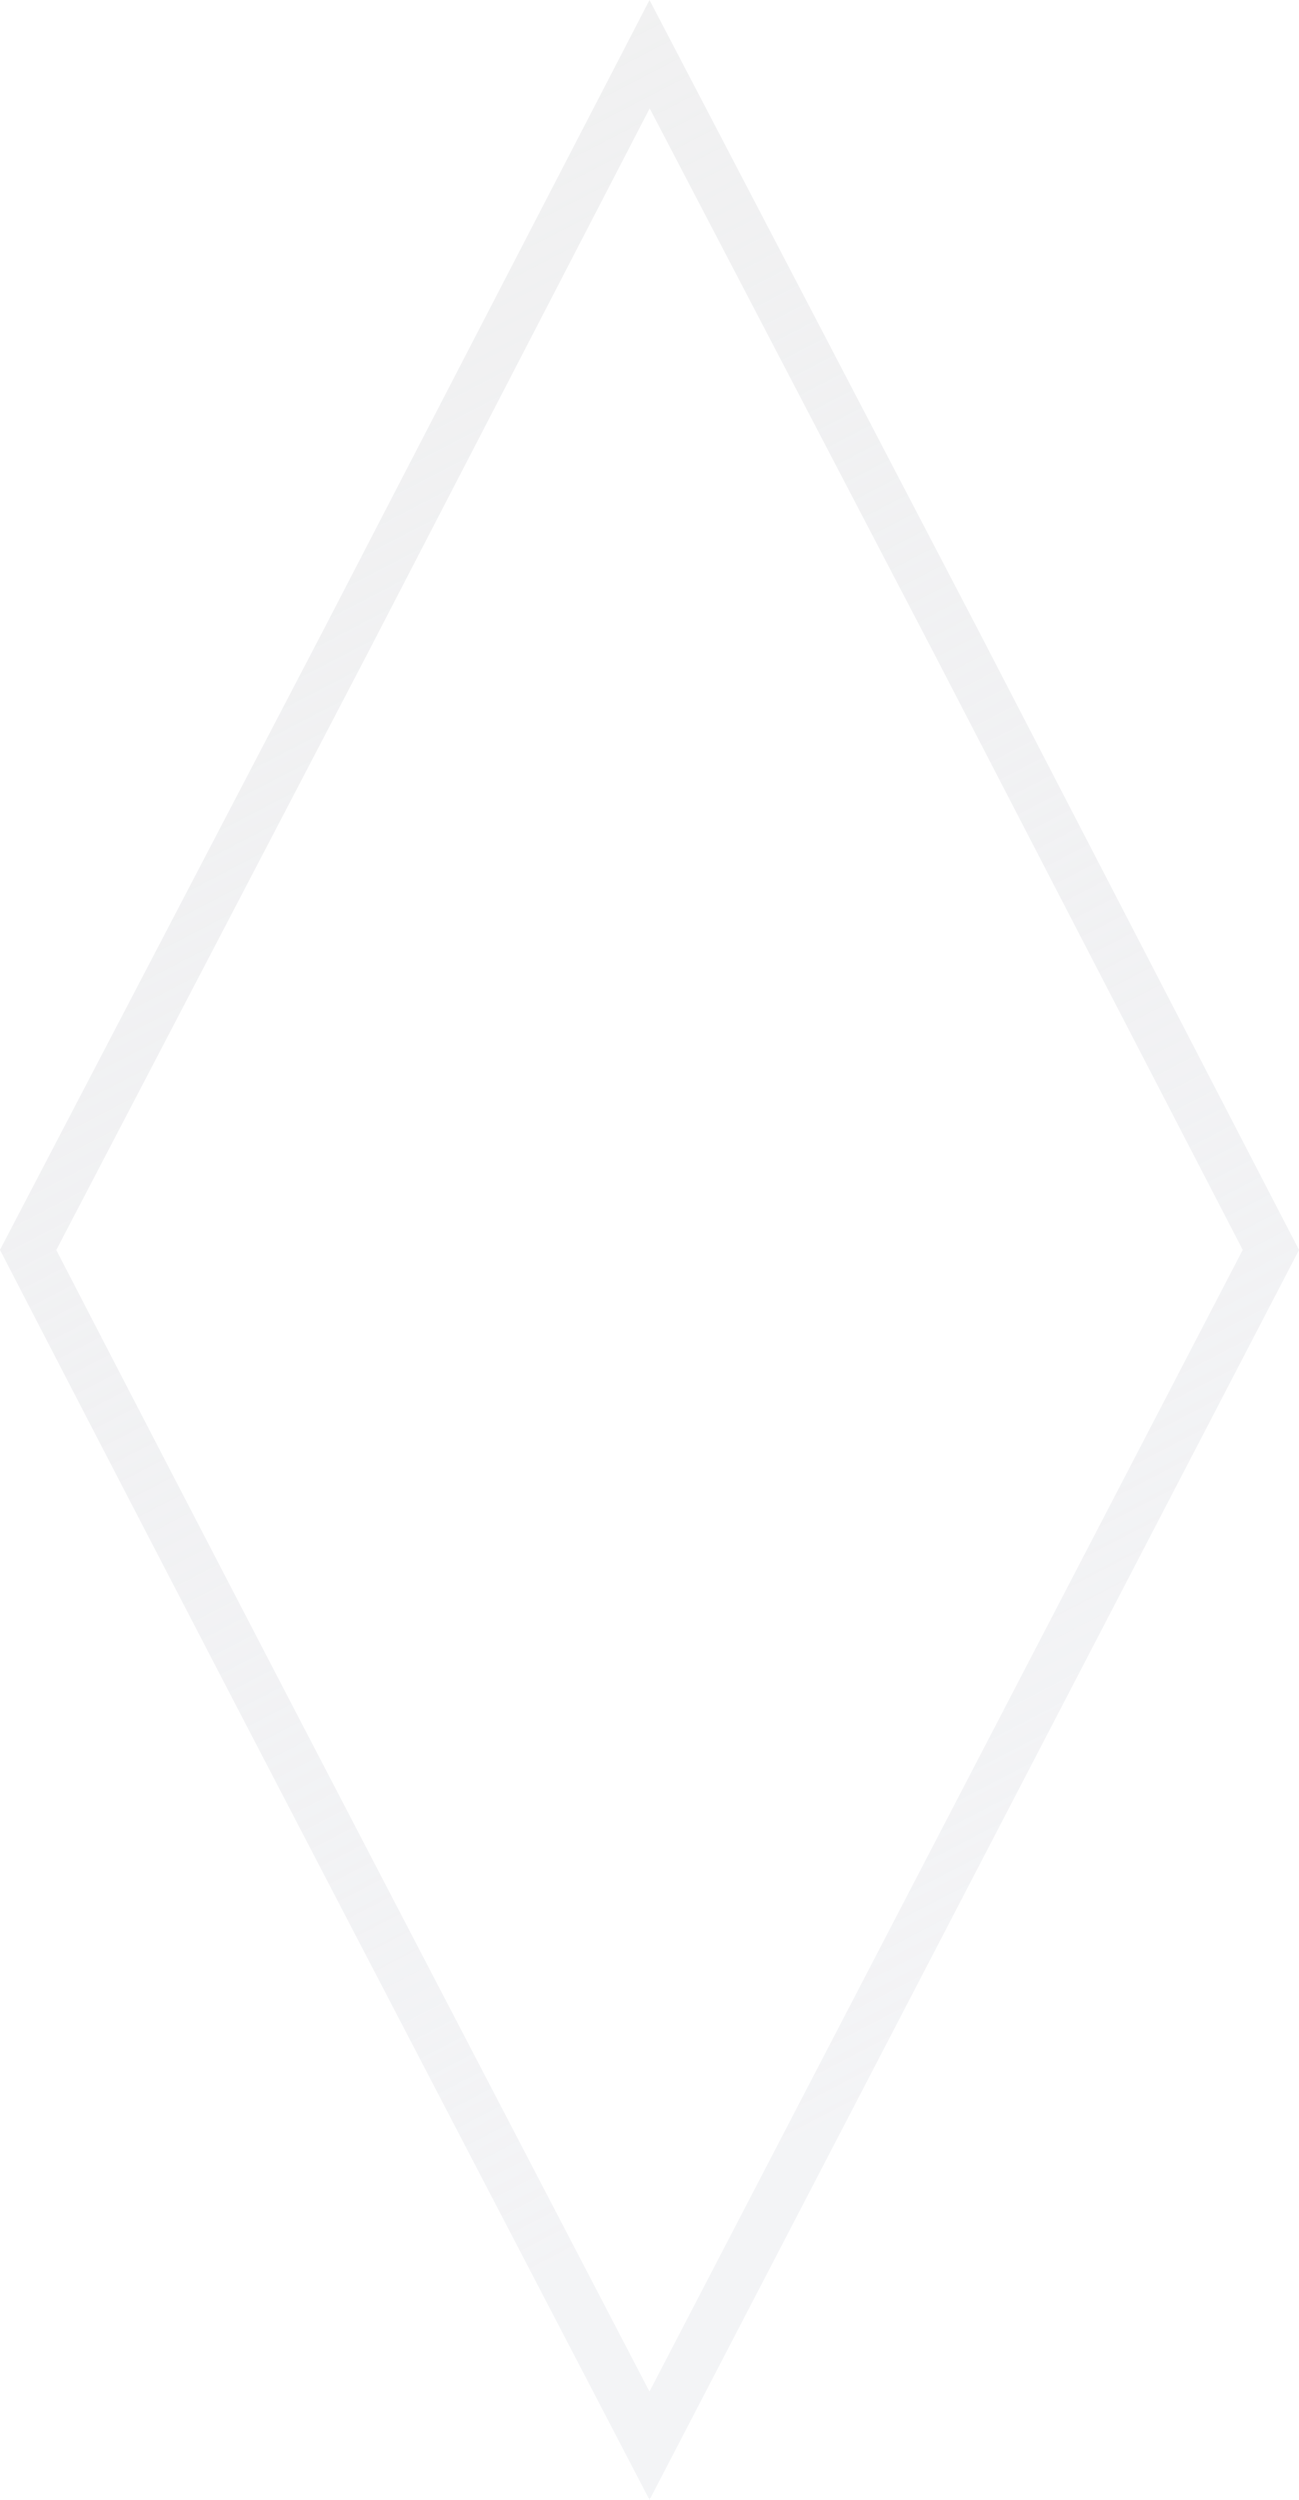<svg width="26" height="50" viewBox="0 0 26 50" fill="none" xmlns="http://www.w3.org/2000/svg">
<g filter="url(#filter0_b_589_5608)">
<path d="M13 50C8.211 40.798 4.895 34.468 2.98122e-07 25L6.526 12.5L13 1.55023e-07L19.526 12.5L26 25L13 50Z" fill="white" fill-opacity="0.31"/>
<path d="M6.97 12.731L6.97 12.73L13.002 1.084L19.082 12.73L19.083 12.731L25.437 25L13 48.917C11.773 46.56 10.64 44.386 9.546 42.288C6.616 36.665 3.97 31.59 0.563 25.001L6.97 12.731Z" stroke="url(#paint0_linear_589_5608)"/>
</g>
<defs>
<filter id="filter0_b_589_5608" x="-8" y="-8" width="42" height="66" filterUnits="userSpaceOnUse" color-interpolation-filters="sRGB">
<feFlood flood-opacity="0" result="BackgroundImageFix"/>
<feGaussianBlur in="BackgroundImage" stdDeviation="4"/>
<feComposite in2="SourceAlpha" operator="in" result="effect1_backgroundBlur_589_5608"/>
<feBlend mode="normal" in="SourceGraphic" in2="effect1_backgroundBlur_589_5608" result="shape"/>
</filter>
<linearGradient id="paint0_linear_589_5608" x1="25.093" y1="51.835" x2="-3.305" y2="-2.717" gradientUnits="userSpaceOnUse">
<stop offset="0.199" stop-color="#E8E9ED" stop-opacity="0.51"/>
<stop offset="1" stop-color="#F1F1F1"/>
</linearGradient>
</defs>
</svg>
